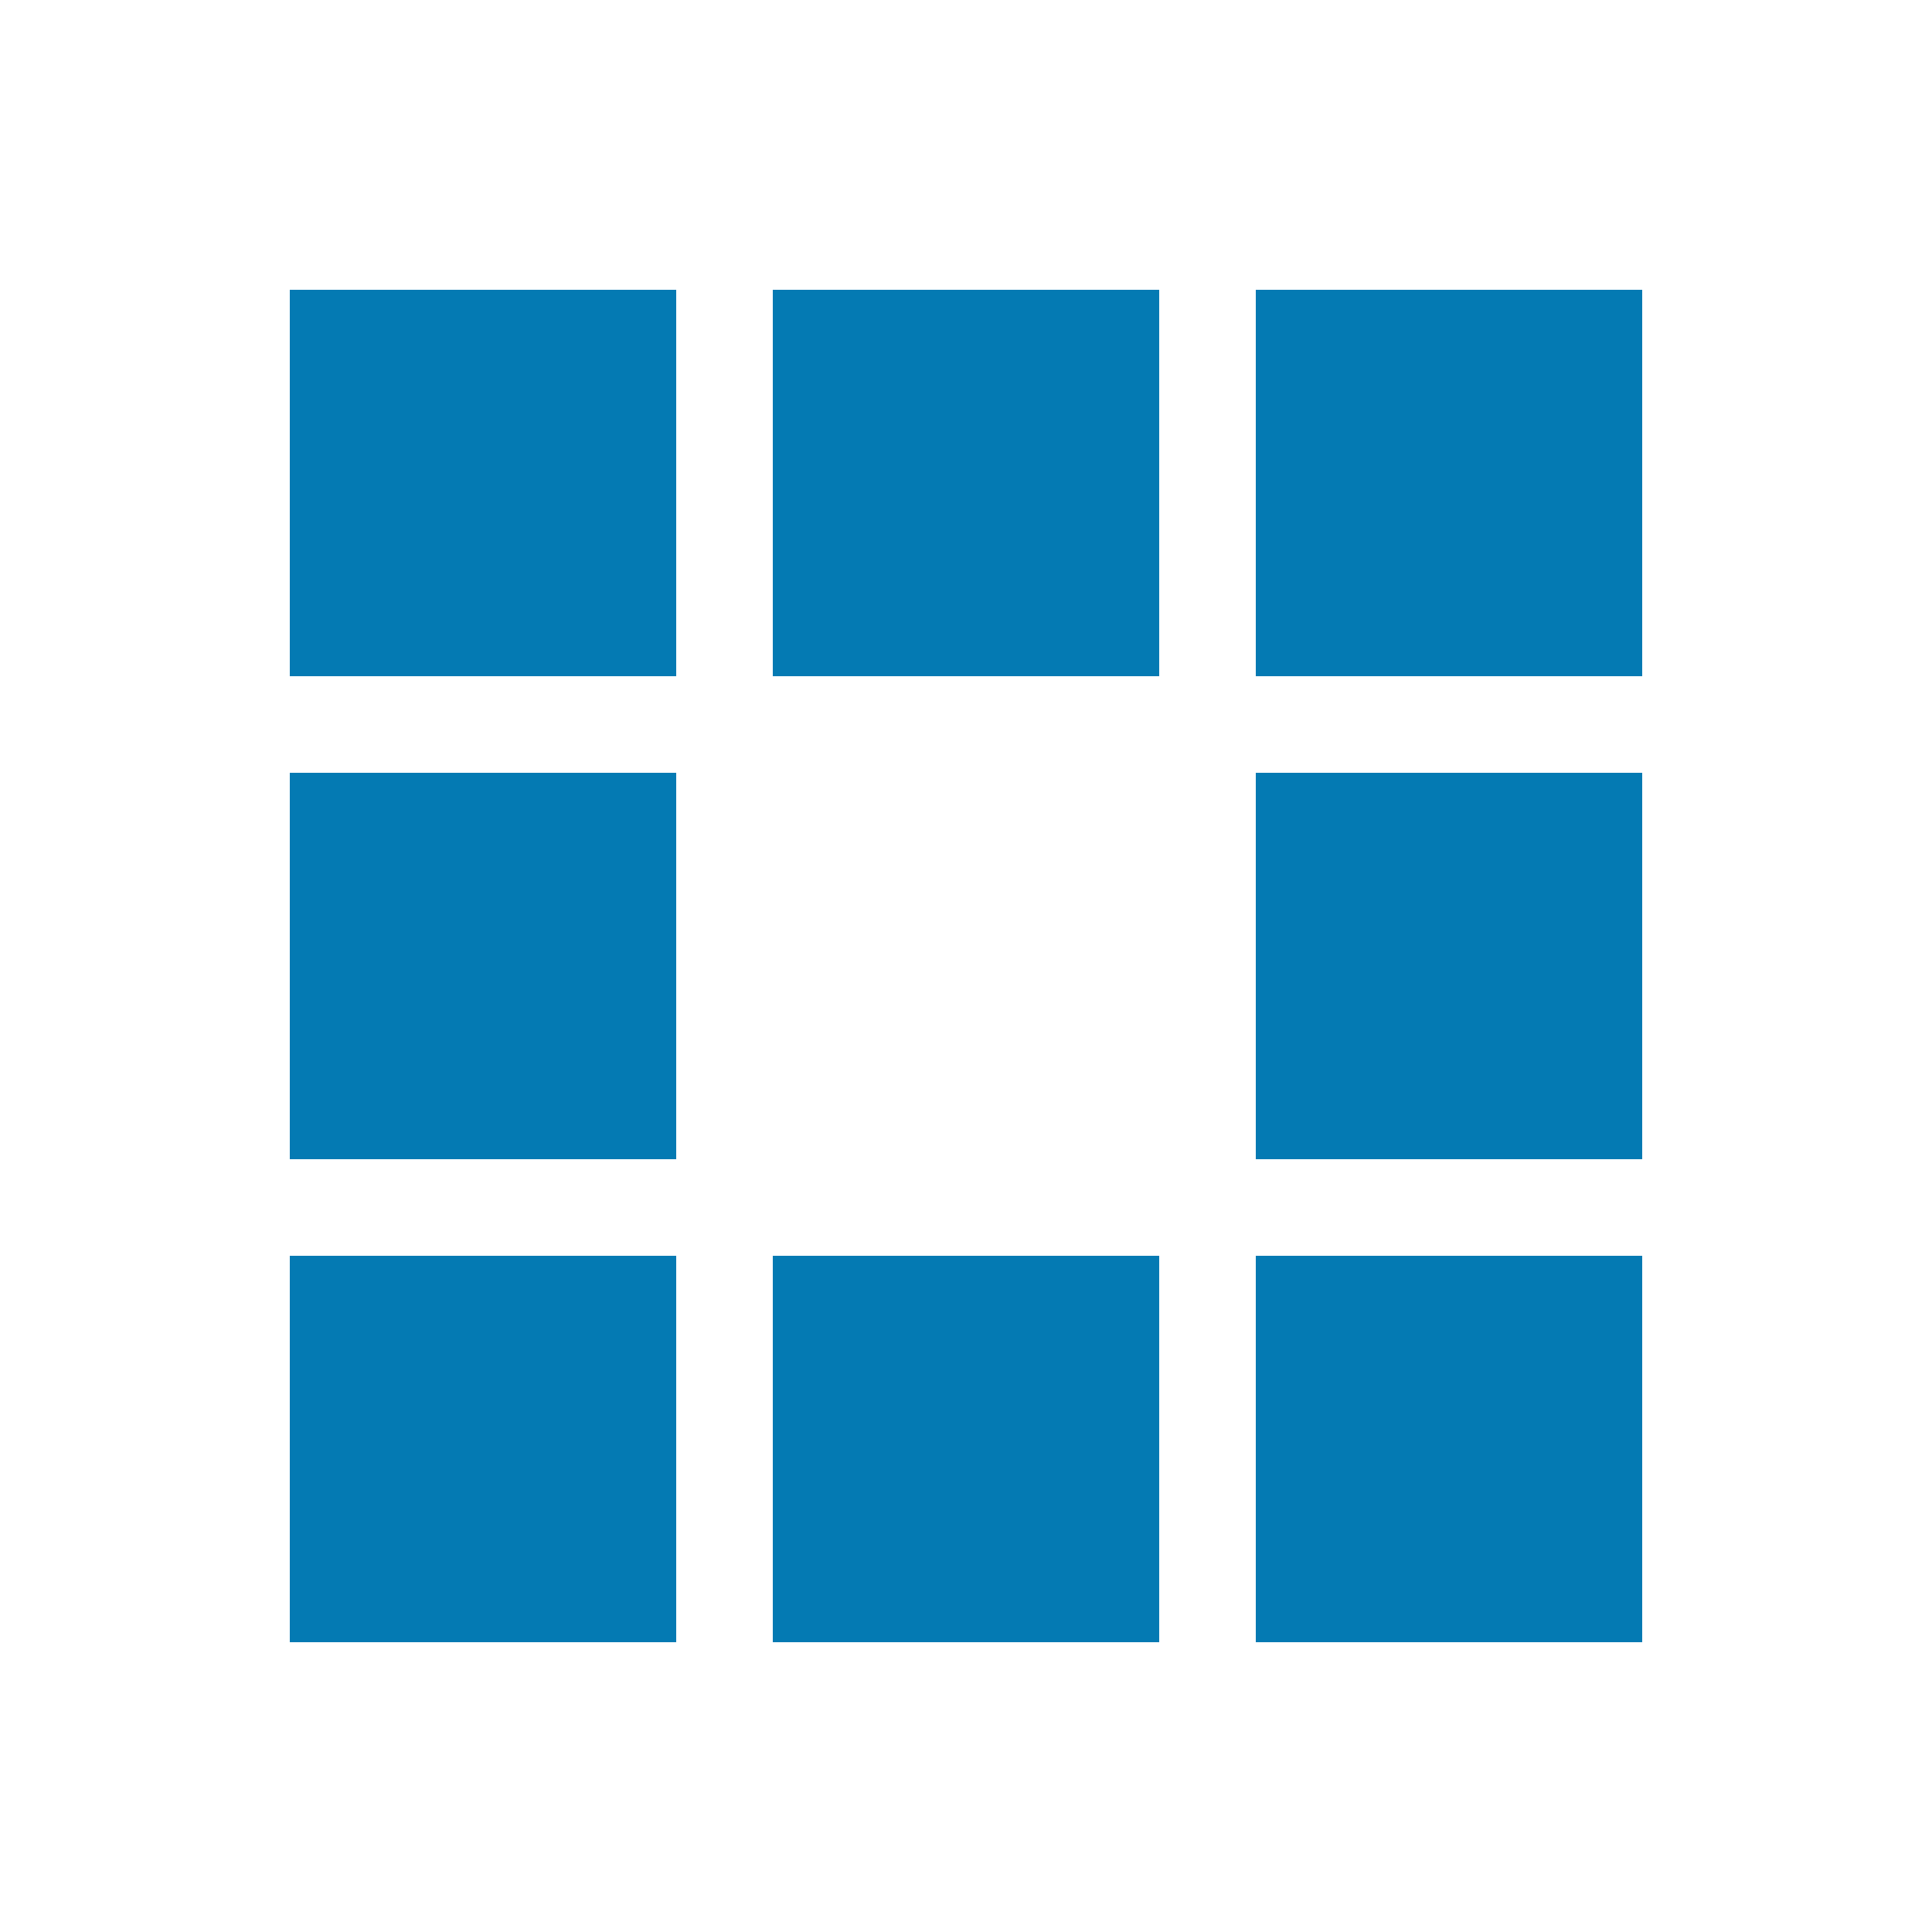 <svg width="192" height="192" xmlns="http://www.w3.org/2000/svg" viewBox="0 0 100 100" preserveAspectRatio="xMidYMid" class="uil-squares"><path fill="none" class="bk" d="M0 0h100v100H0z"/><path fill="#047ab3" class="sq" d="M15 15h20v20H15z"><animate attributeName="fill" from="#047ab3" to="#00cde8" repeatCount="indefinite" dur="0.71s" begin="0s" values="#00cde8;#00cde8;#047ab3;#047ab3" keyTimes="0;0.1;0.2;1"/></path><path fill="#047ab3" class="sq" d="M40 15h20v20H40z"><animate attributeName="fill" from="#047ab3" to="#00cde8" repeatCount="indefinite" dur="0.71s" begin="0.089s" values="#00cde8;#00cde8;#047ab3;#047ab3" keyTimes="0;0.1;0.2;1"/></path><path fill="#047ab3" class="sq" d="M65 15h20v20H65z"><animate attributeName="fill" from="#047ab3" to="#00cde8" repeatCount="indefinite" dur="0.71s" begin="0.177s" values="#00cde8;#00cde8;#047ab3;#047ab3" keyTimes="0;0.1;0.2;1"/></path><path fill="#047ab3" class="sq" d="M15 40h20v20H15z"><animate attributeName="fill" from="#047ab3" to="#00cde8" repeatCount="indefinite" dur="0.71s" begin="0.621s" values="#00cde8;#00cde8;#047ab3;#047ab3" keyTimes="0;0.1;0.2;1"/></path><path fill="#047ab3" class="sq" d="M65 40h20v20H65z"><animate attributeName="fill" from="#047ab3" to="#00cde8" repeatCount="indefinite" dur="0.71s" begin="0.266s" values="#00cde8;#00cde8;#047ab3;#047ab3" keyTimes="0;0.1;0.2;1"/></path><path fill="#047ab3" class="sq" d="M15 65h20v20H15z"><animate attributeName="fill" from="#047ab3" to="#00cde8" repeatCount="indefinite" dur="0.71s" begin="0.532s" values="#00cde8;#00cde8;#047ab3;#047ab3" keyTimes="0;0.1;0.2;1"/></path><path fill="#047ab3" class="sq" d="M40 65h20v20H40z"><animate attributeName="fill" from="#047ab3" to="#00cde8" repeatCount="indefinite" dur="0.71s" begin="0.444s" values="#00cde8;#00cde8;#047ab3;#047ab3" keyTimes="0;0.1;0.2;1"/></path><path fill="#047ab3" class="sq" d="M65 65h20v20H65z"><animate attributeName="fill" from="#047ab3" to="#00cde8" repeatCount="indefinite" dur="0.71s" begin="0.355s" values="#00cde8;#00cde8;#047ab3;#047ab3" keyTimes="0;0.1;0.2;1"/></path></svg>